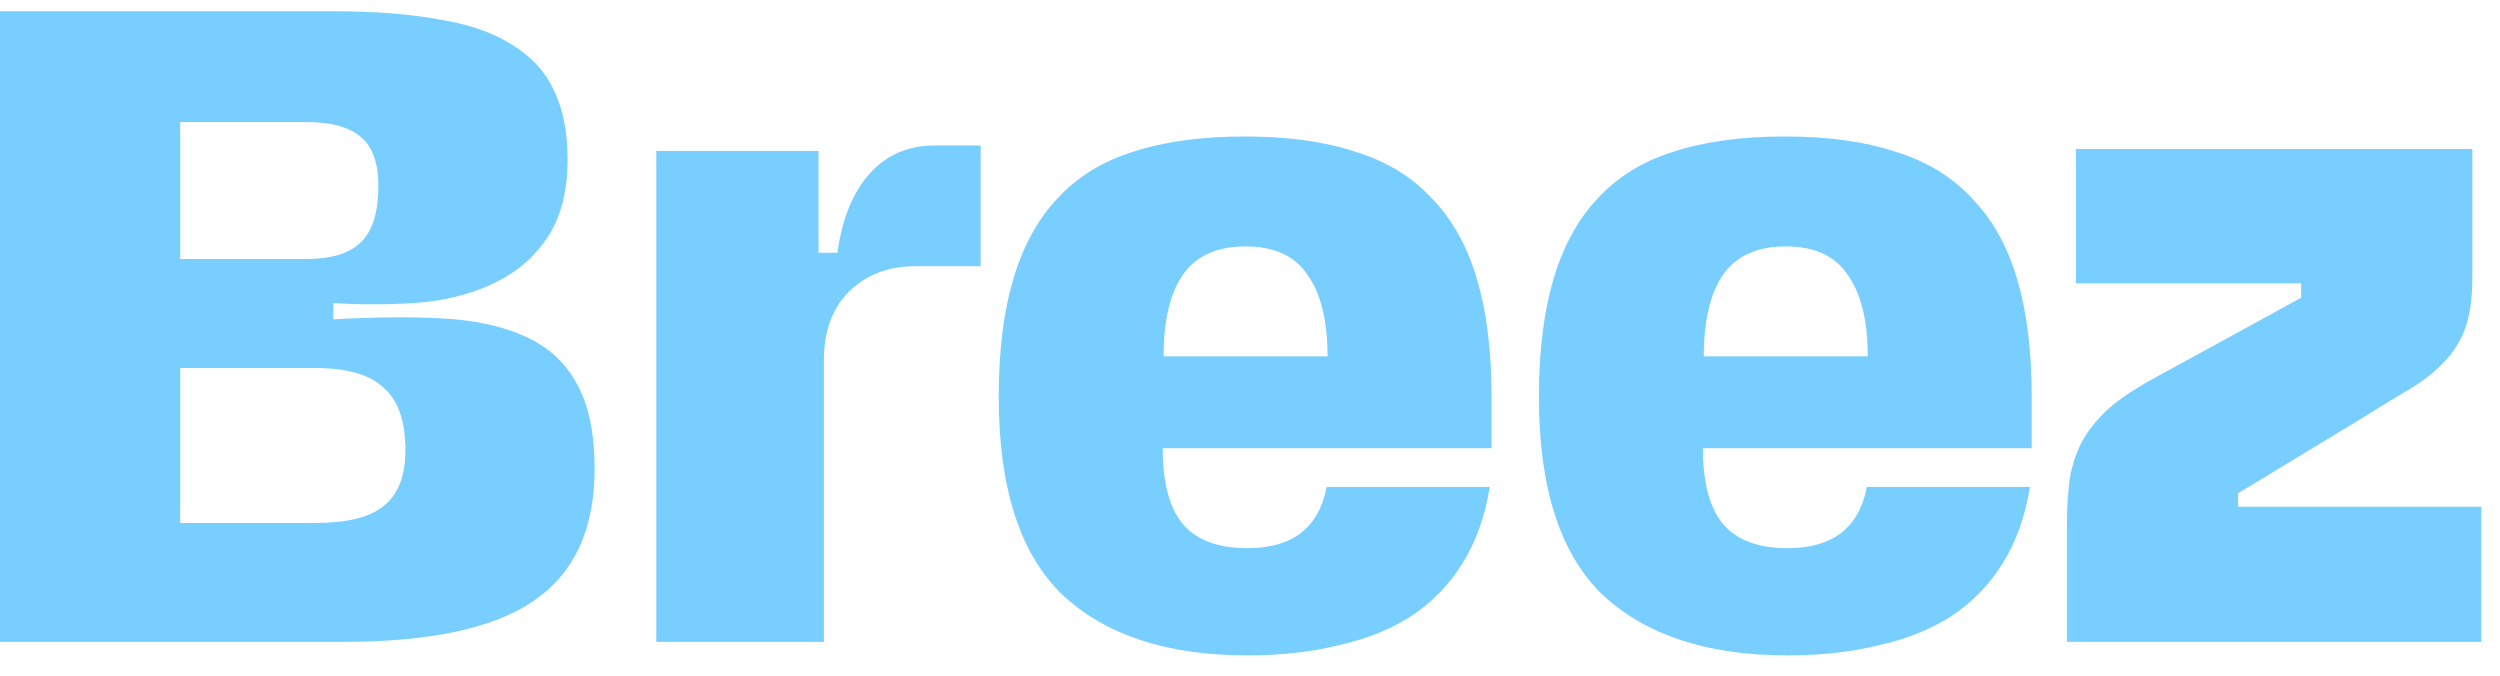 <svg width="111" height="30" viewBox="0 0 111 30" fill="none" xmlns="http://www.w3.org/2000/svg">
<path d="M2.98023e-08 0.5H14.8C16.613 0.5 18.173 0.62 19.48 0.86C20.813 1.073 21.893 1.447 22.72 1.98C23.573 2.487 24.2 3.167 24.6 4.02C25 4.847 25.2 5.86 25.2 7.06C25.2 8.447 24.92 9.58 24.36 10.46C23.8 11.34 23.04 12.02 22.08 12.5C21.147 12.98 20.053 13.287 18.8 13.42C17.547 13.527 16.213 13.54 14.8 13.46V14.18C16.64 14.073 18.267 14.06 19.68 14.14C21.12 14.22 22.333 14.487 23.32 14.94C24.333 15.393 25.093 16.087 25.6 17.02C26.133 17.953 26.4 19.22 26.4 20.82C26.4 23.487 25.507 25.433 23.72 26.66C21.96 27.887 19.12 28.5 15.2 28.5H2.98023e-08V0.5ZM13.6 11.5C14.72 11.5 15.533 11.247 16.04 10.74C16.547 10.233 16.8 9.407 16.8 8.26C16.8 7.247 16.547 6.527 16.04 6.1C15.533 5.647 14.72 5.42 13.6 5.42H8V11.5H13.6ZM14 23.22C15.413 23.22 16.427 22.967 17.04 22.46C17.68 21.953 18 21.127 18 19.98C18 18.7 17.68 17.78 17.04 17.22C16.427 16.633 15.413 16.34 14 16.34H8V23.22H14ZM29.141 28.5V6.7H36.341V11.22H37.181C37.394 9.7 37.874 8.527 38.621 7.7C39.367 6.873 40.327 6.46 41.501 6.46H43.541V11.82H40.621C39.447 11.82 38.474 12.193 37.701 12.94C36.954 13.687 36.581 14.7 36.581 15.98V28.5H29.141ZM66.144 21.62C65.931 22.953 65.517 24.1 64.904 25.06C64.317 25.993 63.557 26.767 62.624 27.38C61.691 27.967 60.611 28.393 59.384 28.66C58.184 28.953 56.851 29.1 55.384 29.1C51.837 29.1 49.104 28.207 47.184 26.42C45.291 24.607 44.344 21.673 44.344 17.62C44.344 15.593 44.557 13.86 44.984 12.42C45.411 10.953 46.064 9.753 46.944 8.82C47.824 7.86 48.944 7.167 50.304 6.74C51.691 6.287 53.344 6.06 55.264 6.06C57.184 6.06 58.824 6.287 60.184 6.74C61.571 7.167 62.704 7.86 63.584 8.82C64.491 9.753 65.157 10.953 65.584 12.42C66.011 13.86 66.224 15.593 66.224 17.62V19.9H51.624C51.624 21.447 51.931 22.58 52.544 23.3C53.157 23.993 54.104 24.34 55.384 24.34C57.384 24.34 58.557 23.433 58.904 21.62H66.144ZM58.944 15.82C58.944 14.247 58.651 13.047 58.064 12.22C57.504 11.367 56.584 10.94 55.304 10.94C54.024 10.94 53.091 11.367 52.504 12.22C51.944 13.047 51.664 14.247 51.664 15.82H58.944ZM90.128 21.62C89.915 22.953 89.502 24.1 88.888 25.06C88.302 25.993 87.542 26.767 86.608 27.38C85.675 27.967 84.595 28.393 83.368 28.66C82.168 28.953 80.835 29.1 79.368 29.1C75.822 29.1 73.088 28.207 71.168 26.42C69.275 24.607 68.328 21.673 68.328 17.62C68.328 15.593 68.542 13.86 68.968 12.42C69.395 10.953 70.048 9.753 70.928 8.82C71.808 7.86 72.928 7.167 74.288 6.74C75.675 6.287 77.328 6.06 79.248 6.06C81.168 6.06 82.808 6.287 84.168 6.74C85.555 7.167 86.688 7.86 87.568 8.82C88.475 9.753 89.142 10.953 89.568 12.42C89.995 13.86 90.208 15.593 90.208 17.62V19.9H75.608C75.608 21.447 75.915 22.58 76.528 23.3C77.142 23.993 78.088 24.34 79.368 24.34C81.368 24.34 82.542 23.433 82.888 21.62H90.128ZM82.928 15.82C82.928 14.247 82.635 13.047 82.048 12.22C81.488 11.367 80.568 10.94 79.288 10.94C78.008 10.94 77.075 11.367 76.488 12.22C75.928 13.047 75.648 14.247 75.648 15.82H82.928ZM91.772 23.26C91.772 22.407 91.825 21.673 91.932 21.06C92.065 20.42 92.278 19.86 92.572 19.38C92.892 18.873 93.305 18.407 93.812 17.98C94.345 17.553 95.012 17.127 95.812 16.7L102.172 13.22V12.58H92.172V6.62H109.772V12.34C109.772 13.3 109.652 14.087 109.412 14.7C109.172 15.287 108.825 15.793 108.372 16.22C107.945 16.647 107.425 17.033 106.812 17.38C106.225 17.727 105.572 18.127 104.852 18.58L99.372 21.9V22.5H110.172V28.5H91.772V23.26Z" fill="#77CEFF"/>
</svg>
